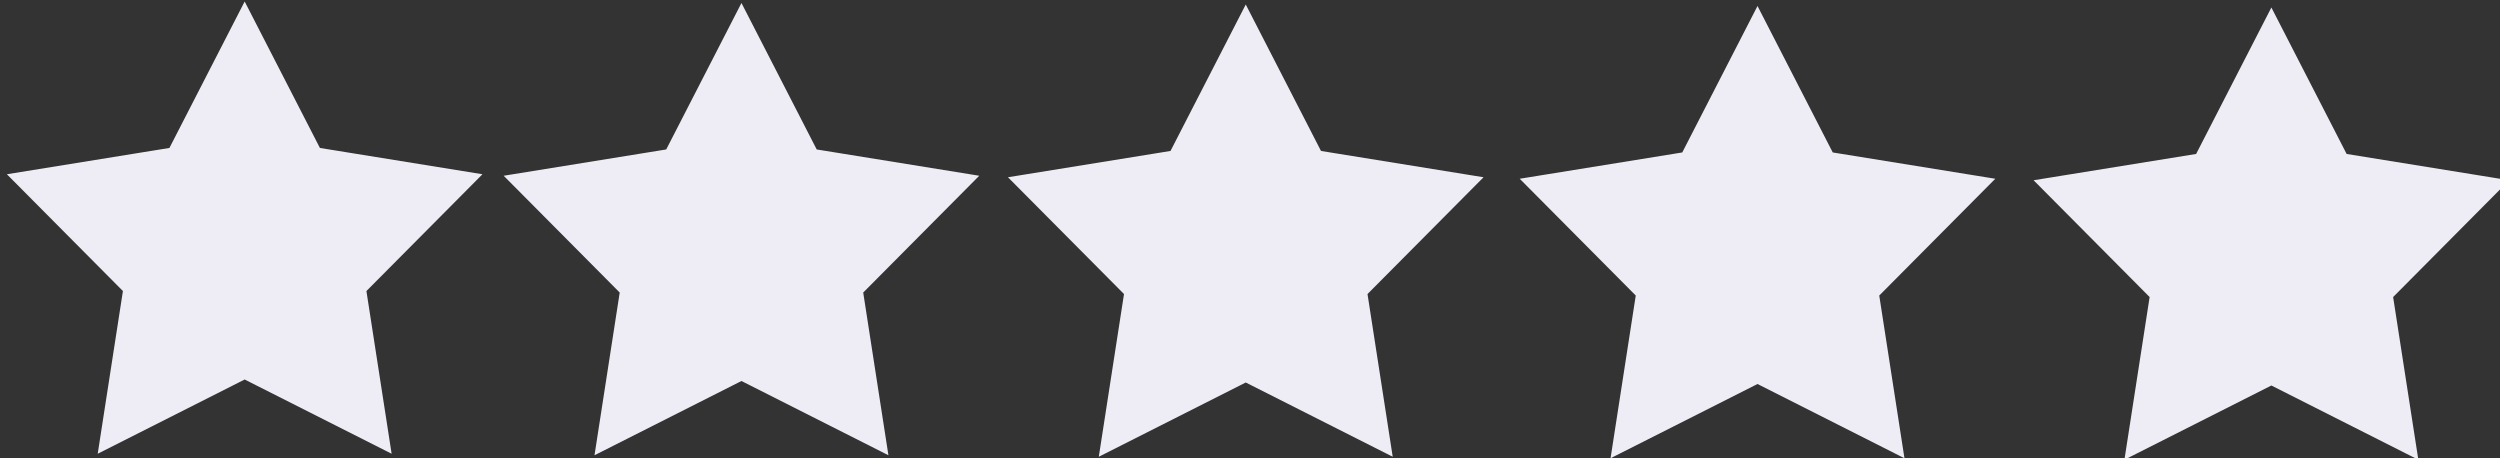 <svg width="60" height="11" xmlns="http://www.w3.org/2000/svg">
 <rect width="100%" height="100%" fill="#333333" stroke="none"/>
 <g>
  <title>background</title>
  <rect x="-1" y="-1" width="62" height="13" id="canvas_background" fill="none"/>
 </g>

 <g>
  <title>Layer 1</title>
  <path d="m5.872,0.036l1.806,3.515l3.901,0.631l-2.785,2.803l0.605,3.905l-3.527,-1.782l-3.527,1.782l0.605,-3.905l-2.785,-2.803l3.901,-0.631l1.806,-3.515l0,0zm11.923,0.036l1.806,3.515l3.901,0.631l-2.785,2.803l0.605,3.905l-3.527,-1.782l-3.527,1.782l0.605,-3.905l-2.785,-2.803l3.901,-0.631l1.806,-3.515zm12.103,0.036l1.806,3.515l3.901,0.631l-2.785,2.803l0.605,3.905l-3.527,-1.782l-3.527,1.782l0.605,-3.905l-2.785,-2.803l3.901,-0.631l1.806,-3.515zm12.282,0.036l1.806,3.515l3.901,0.631l-2.785,2.803l0.605,3.905l-3.527,-1.782l-3.527,1.782l0.605,-3.905l-2.785,-2.803l3.901,-0.631l1.806,-3.515zm12.333,0.036l1.806,3.515l3.901,0.631l-2.785,2.803l0.605,3.905l-3.527,-1.782l-3.527,1.782l0.605,-3.905l-2.785,-2.803l3.901,-0.631l1.806,-3.515z" fill="#EEEDF5" id="svg_1"/>
 </g>
</svg>